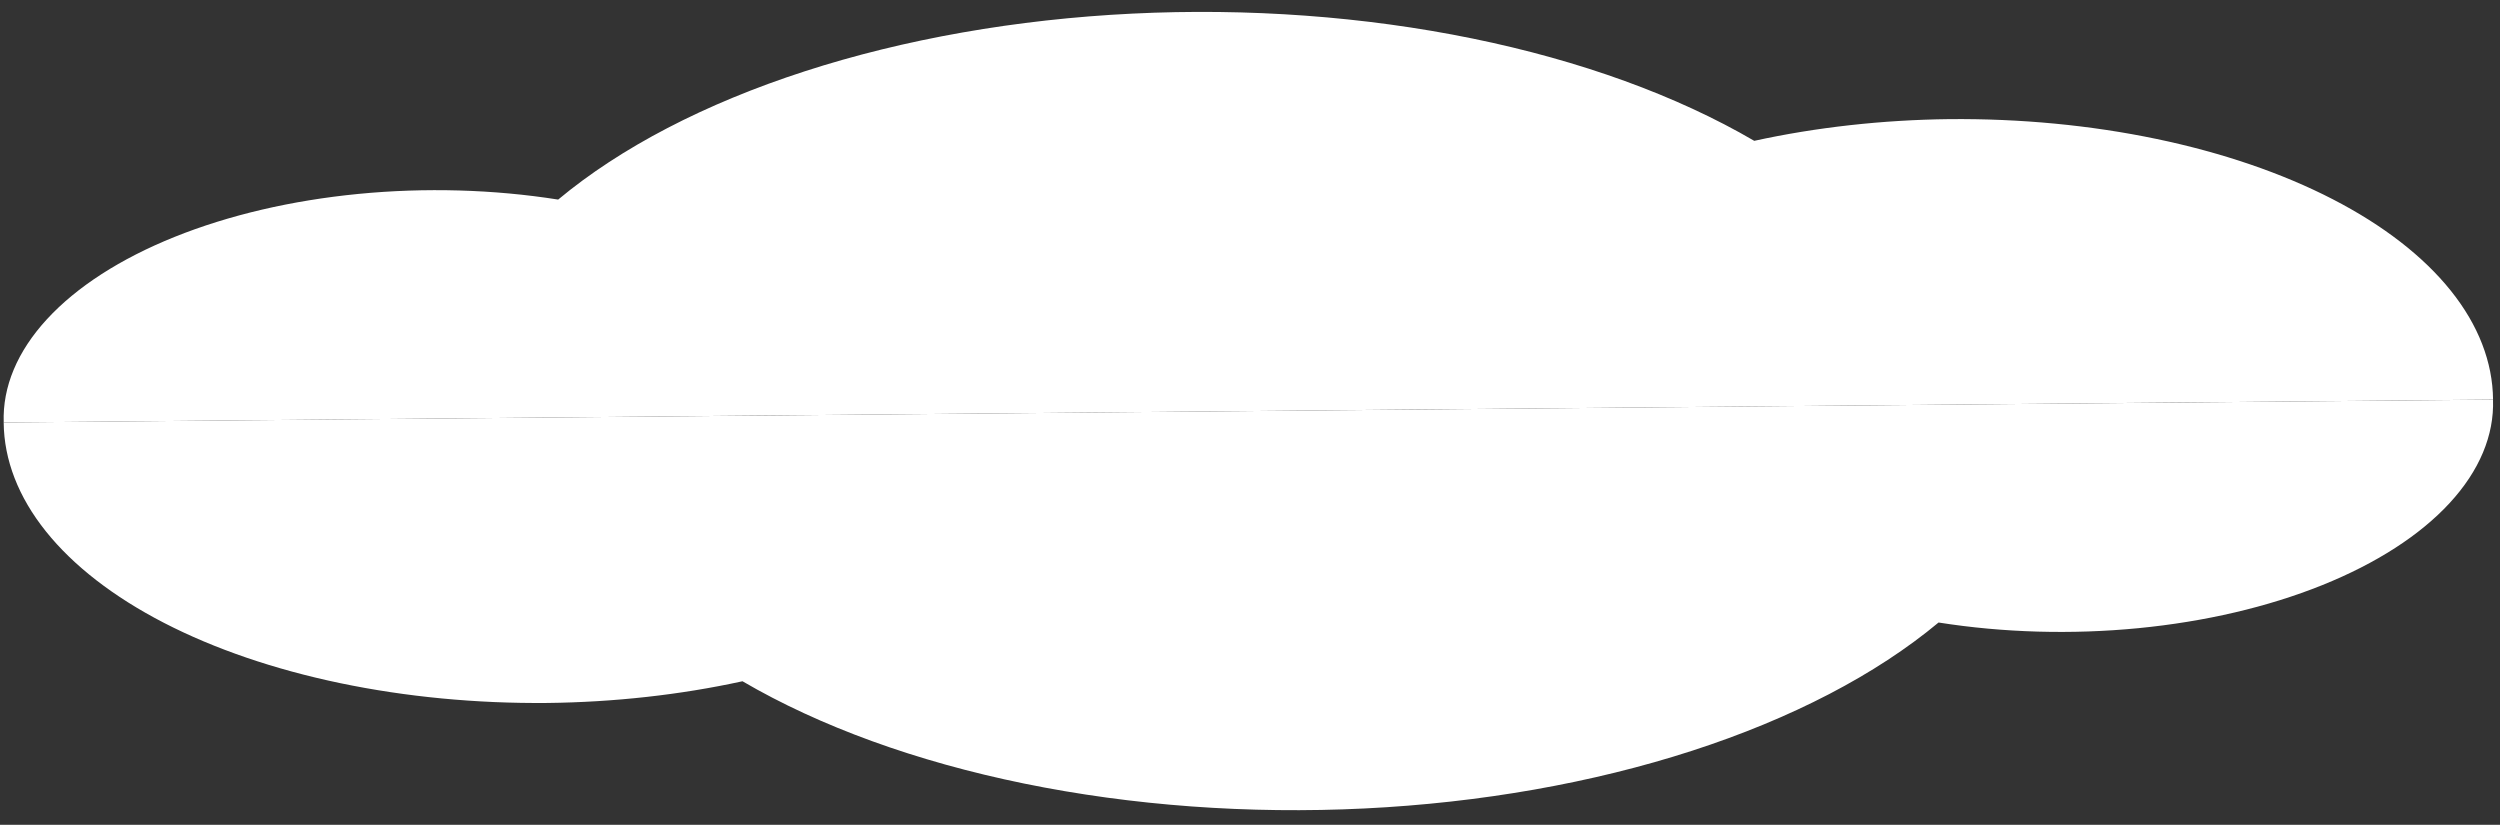 <svg width="391" height="129" viewBox="0 0 391 129" fill="none" xmlns="http://www.w3.org/2000/svg">
<rect x="0" y="0" width="391" height="129" fill="#333333" stroke="none"/>
<path  d="M304.867 18.631C294.411 18.753 284.065 19.904 274.364 22.026C262.256 14.953 247.173 9.476 230.297 6.024C213.42 2.572 195.208 1.239 177.088 2.129C158.968 3.019 141.432 6.108 125.853 11.154C110.275 16.2 97.079 23.066 87.297 31.214C77.196 29.617 66.49 29.313 56.06 30.328C45.63 31.343 35.776 33.648 27.308 37.052C18.84 40.457 12.001 44.864 7.355 49.91C2.708 54.956 0.386 60.498 0.581 66.078L389.913 62.497C389.859 56.635 387.617 50.849 383.314 45.472C379.011 40.095 372.731 35.231 364.834 31.157C356.937 27.084 347.576 23.881 337.287 21.732C326.998 19.583 315.982 18.529 304.867 18.631Z" fill="white"/>
<path  d="M85.621 109.944C96.077 109.823 106.423 108.671 116.125 106.549C128.232 113.622 143.315 119.099 160.192 122.551C177.068 126.003 195.28 127.336 213.4 126.446C231.521 125.556 249.057 122.467 264.635 117.421C280.213 112.375 293.41 105.509 303.191 97.361C313.292 98.958 323.999 99.262 334.428 98.247C344.858 97.232 354.712 94.927 363.18 91.523C371.648 88.118 378.487 83.712 383.134 78.665C387.78 73.619 390.102 68.078 389.908 62.498L0.576 66.078C0.629 71.941 2.872 77.726 7.175 83.103C11.478 88.48 17.757 93.344 25.654 97.418C33.551 101.491 42.912 104.694 53.201 106.843C63.49 108.992 74.506 110.046 85.621 109.944Z" fill="white"/>
</svg>

